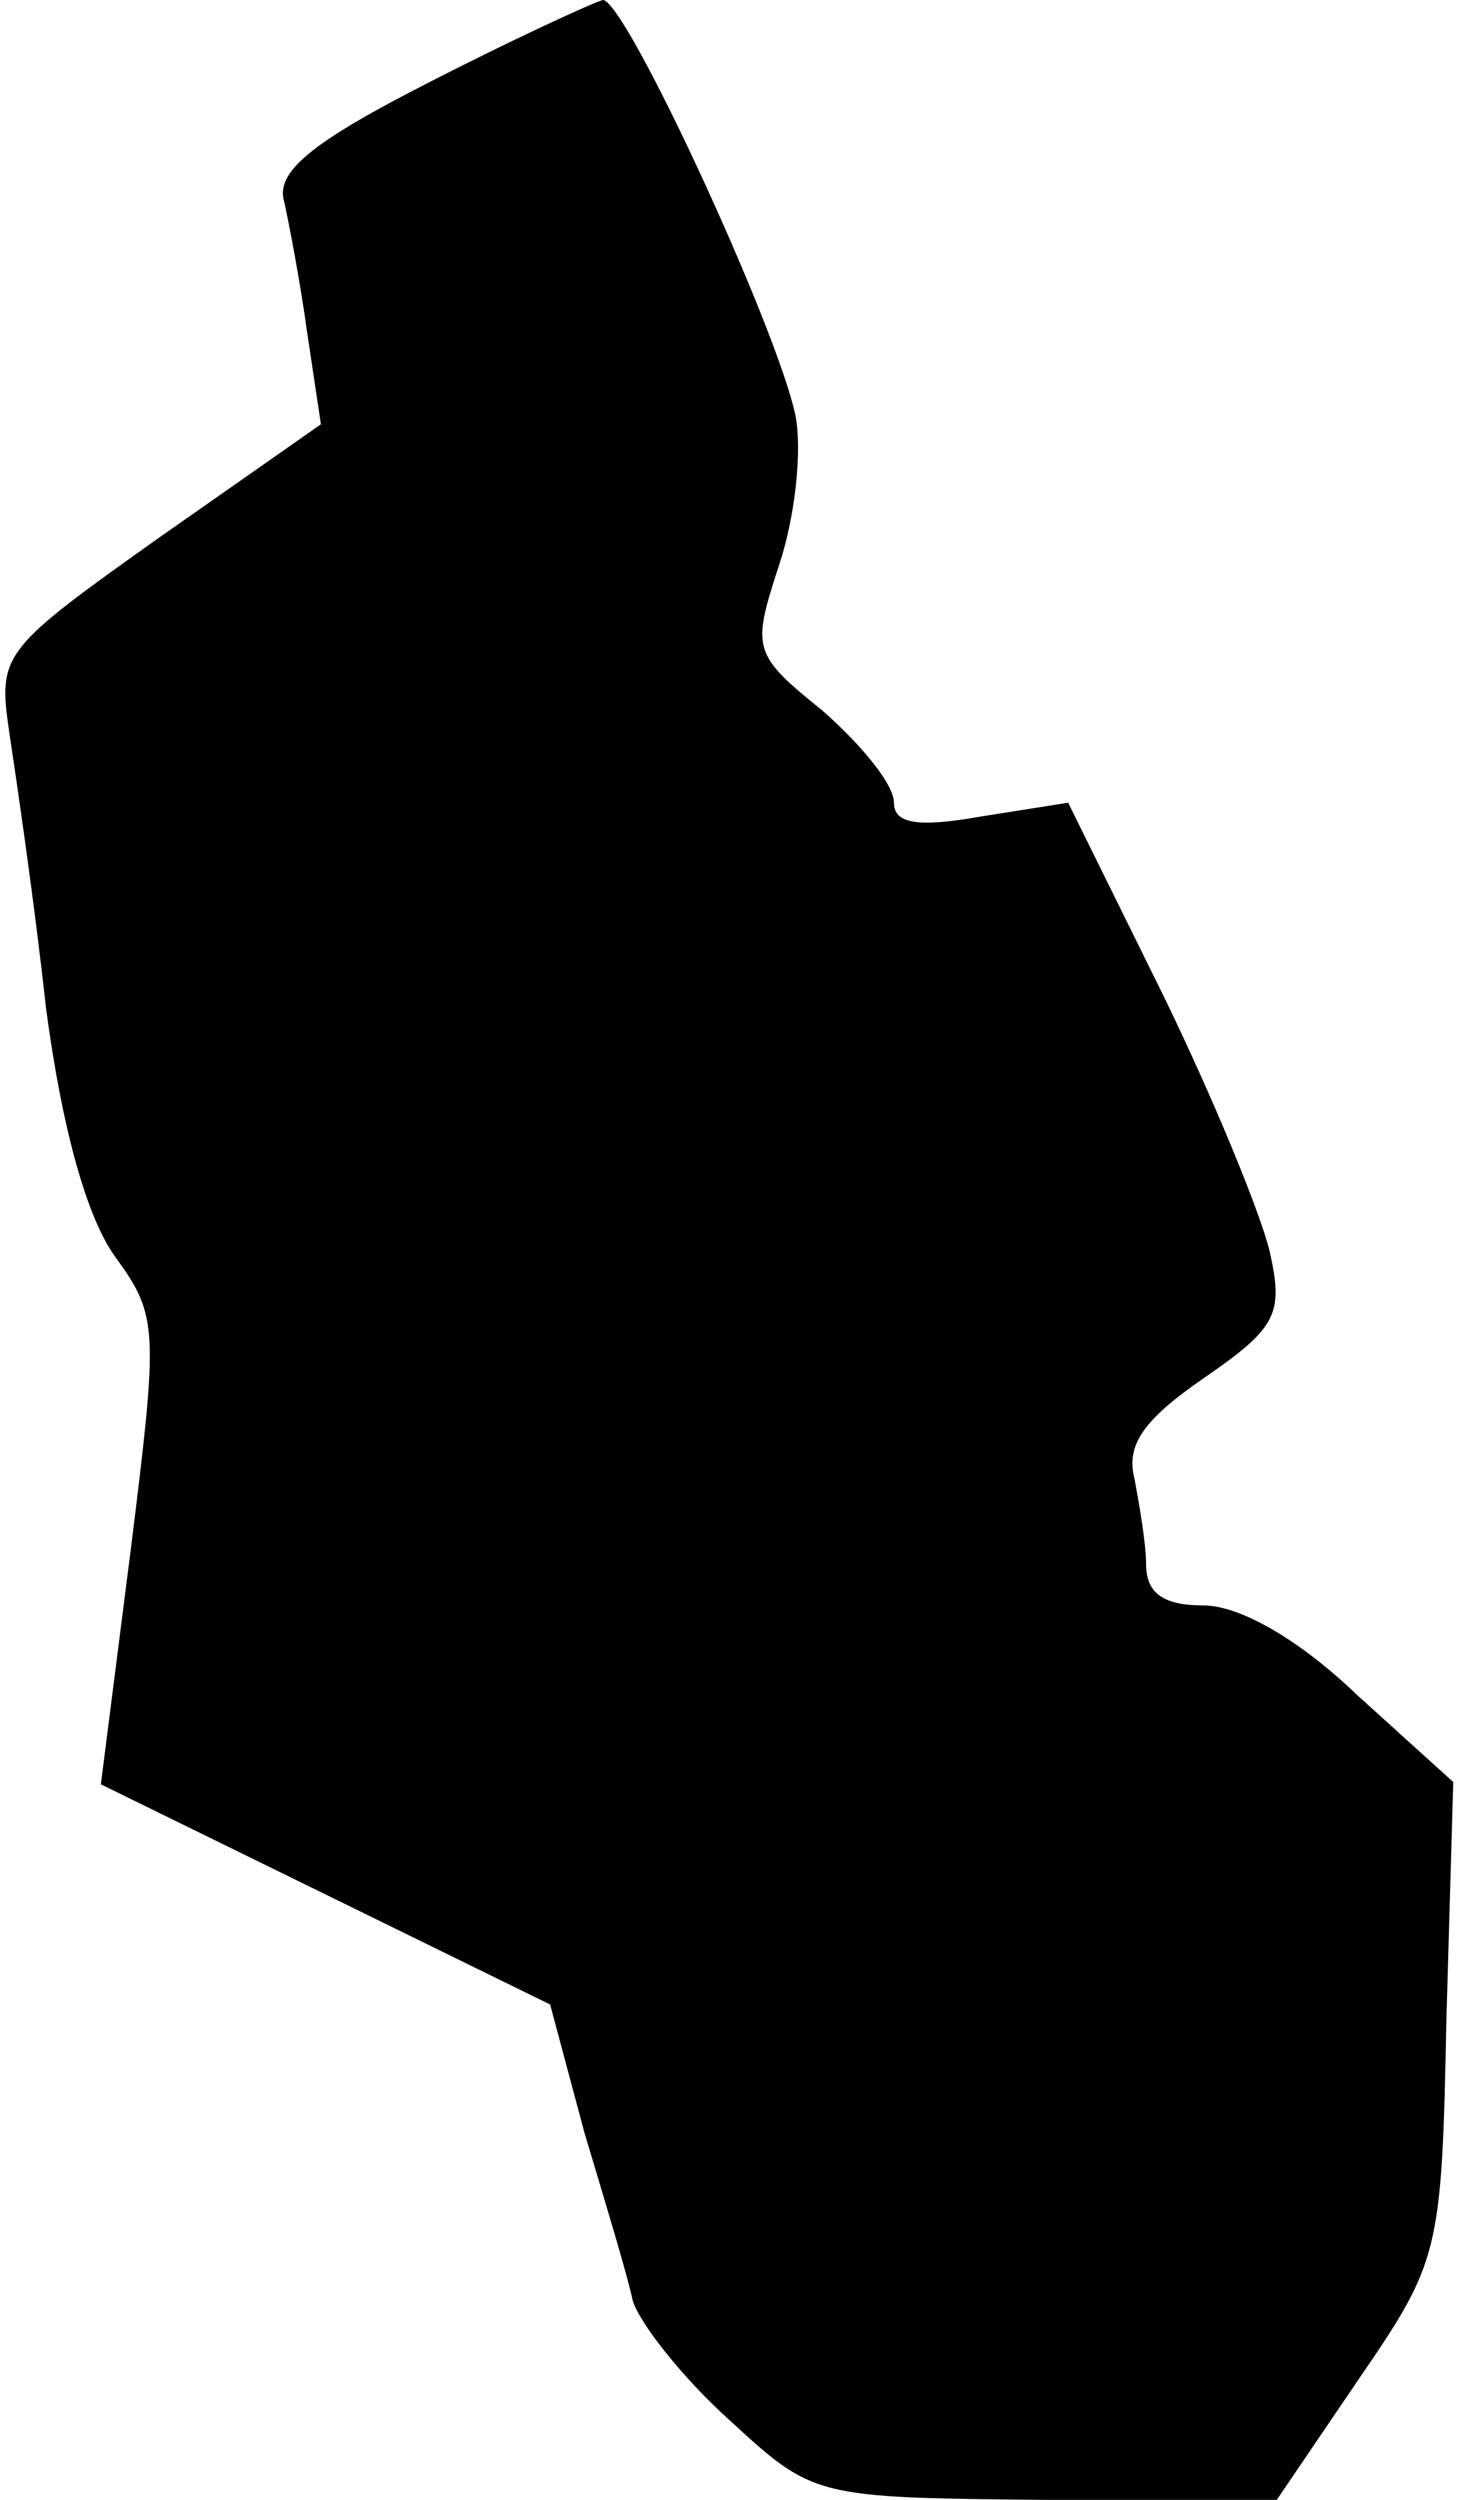 <?xml version="1.0" standalone="no"?>
<!DOCTYPE svg PUBLIC "-//W3C//DTD SVG 20010904//EN"
 "http://www.w3.org/TR/2001/REC-SVG-20010904/DTD/svg10.dtd">
<svg version="1.0" xmlns="http://www.w3.org/2000/svg"
 width="64pt" height="109pt" viewBox="0 0 64 109"
 preserveAspectRatio="xMidYMid meet">
<g transform="translate(0,109) scale(0.1,-0.1)"
fill="#000000" stroke="none">
<path fill="#000000" stroke="none" d="M187 1054 c-51 -26 -67 -39 -63 -52 2
-9 7 -35 10 -57 l6 -40 -70 -49 c-69 -49 -71 -51 -66 -85 3 -20 11 -74 16
-120 7 -53 18 -93 31 -110 18 -25 18 -31 6 -127 l-13 -102 98 -48 98 -48 15
-56 c9 -30 19 -63 21 -73 3 -10 22 -34 42 -52 37 -34 37 -34 138 -35 l101 0
36 53 c35 51 36 55 38 156 l3 104 -42 38 c-25 24 -51 39 -67 39 -17 0 -25 5
-25 18 0 9 -3 26 -5 37 -4 15 4 26 30 44 32 22 35 28 29 55 -4 17 -25 68 -47
113 l-41 83 -38 -6 c-28 -5 -38 -3 -38 6 0 8 -14 25 -31 40 -31 25 -31 27 -19
64 7 21 10 50 7 65 -8 38 -74 181 -84 181 -4 -1 -39 -17 -76 -36z"/>
</g>
</svg>
